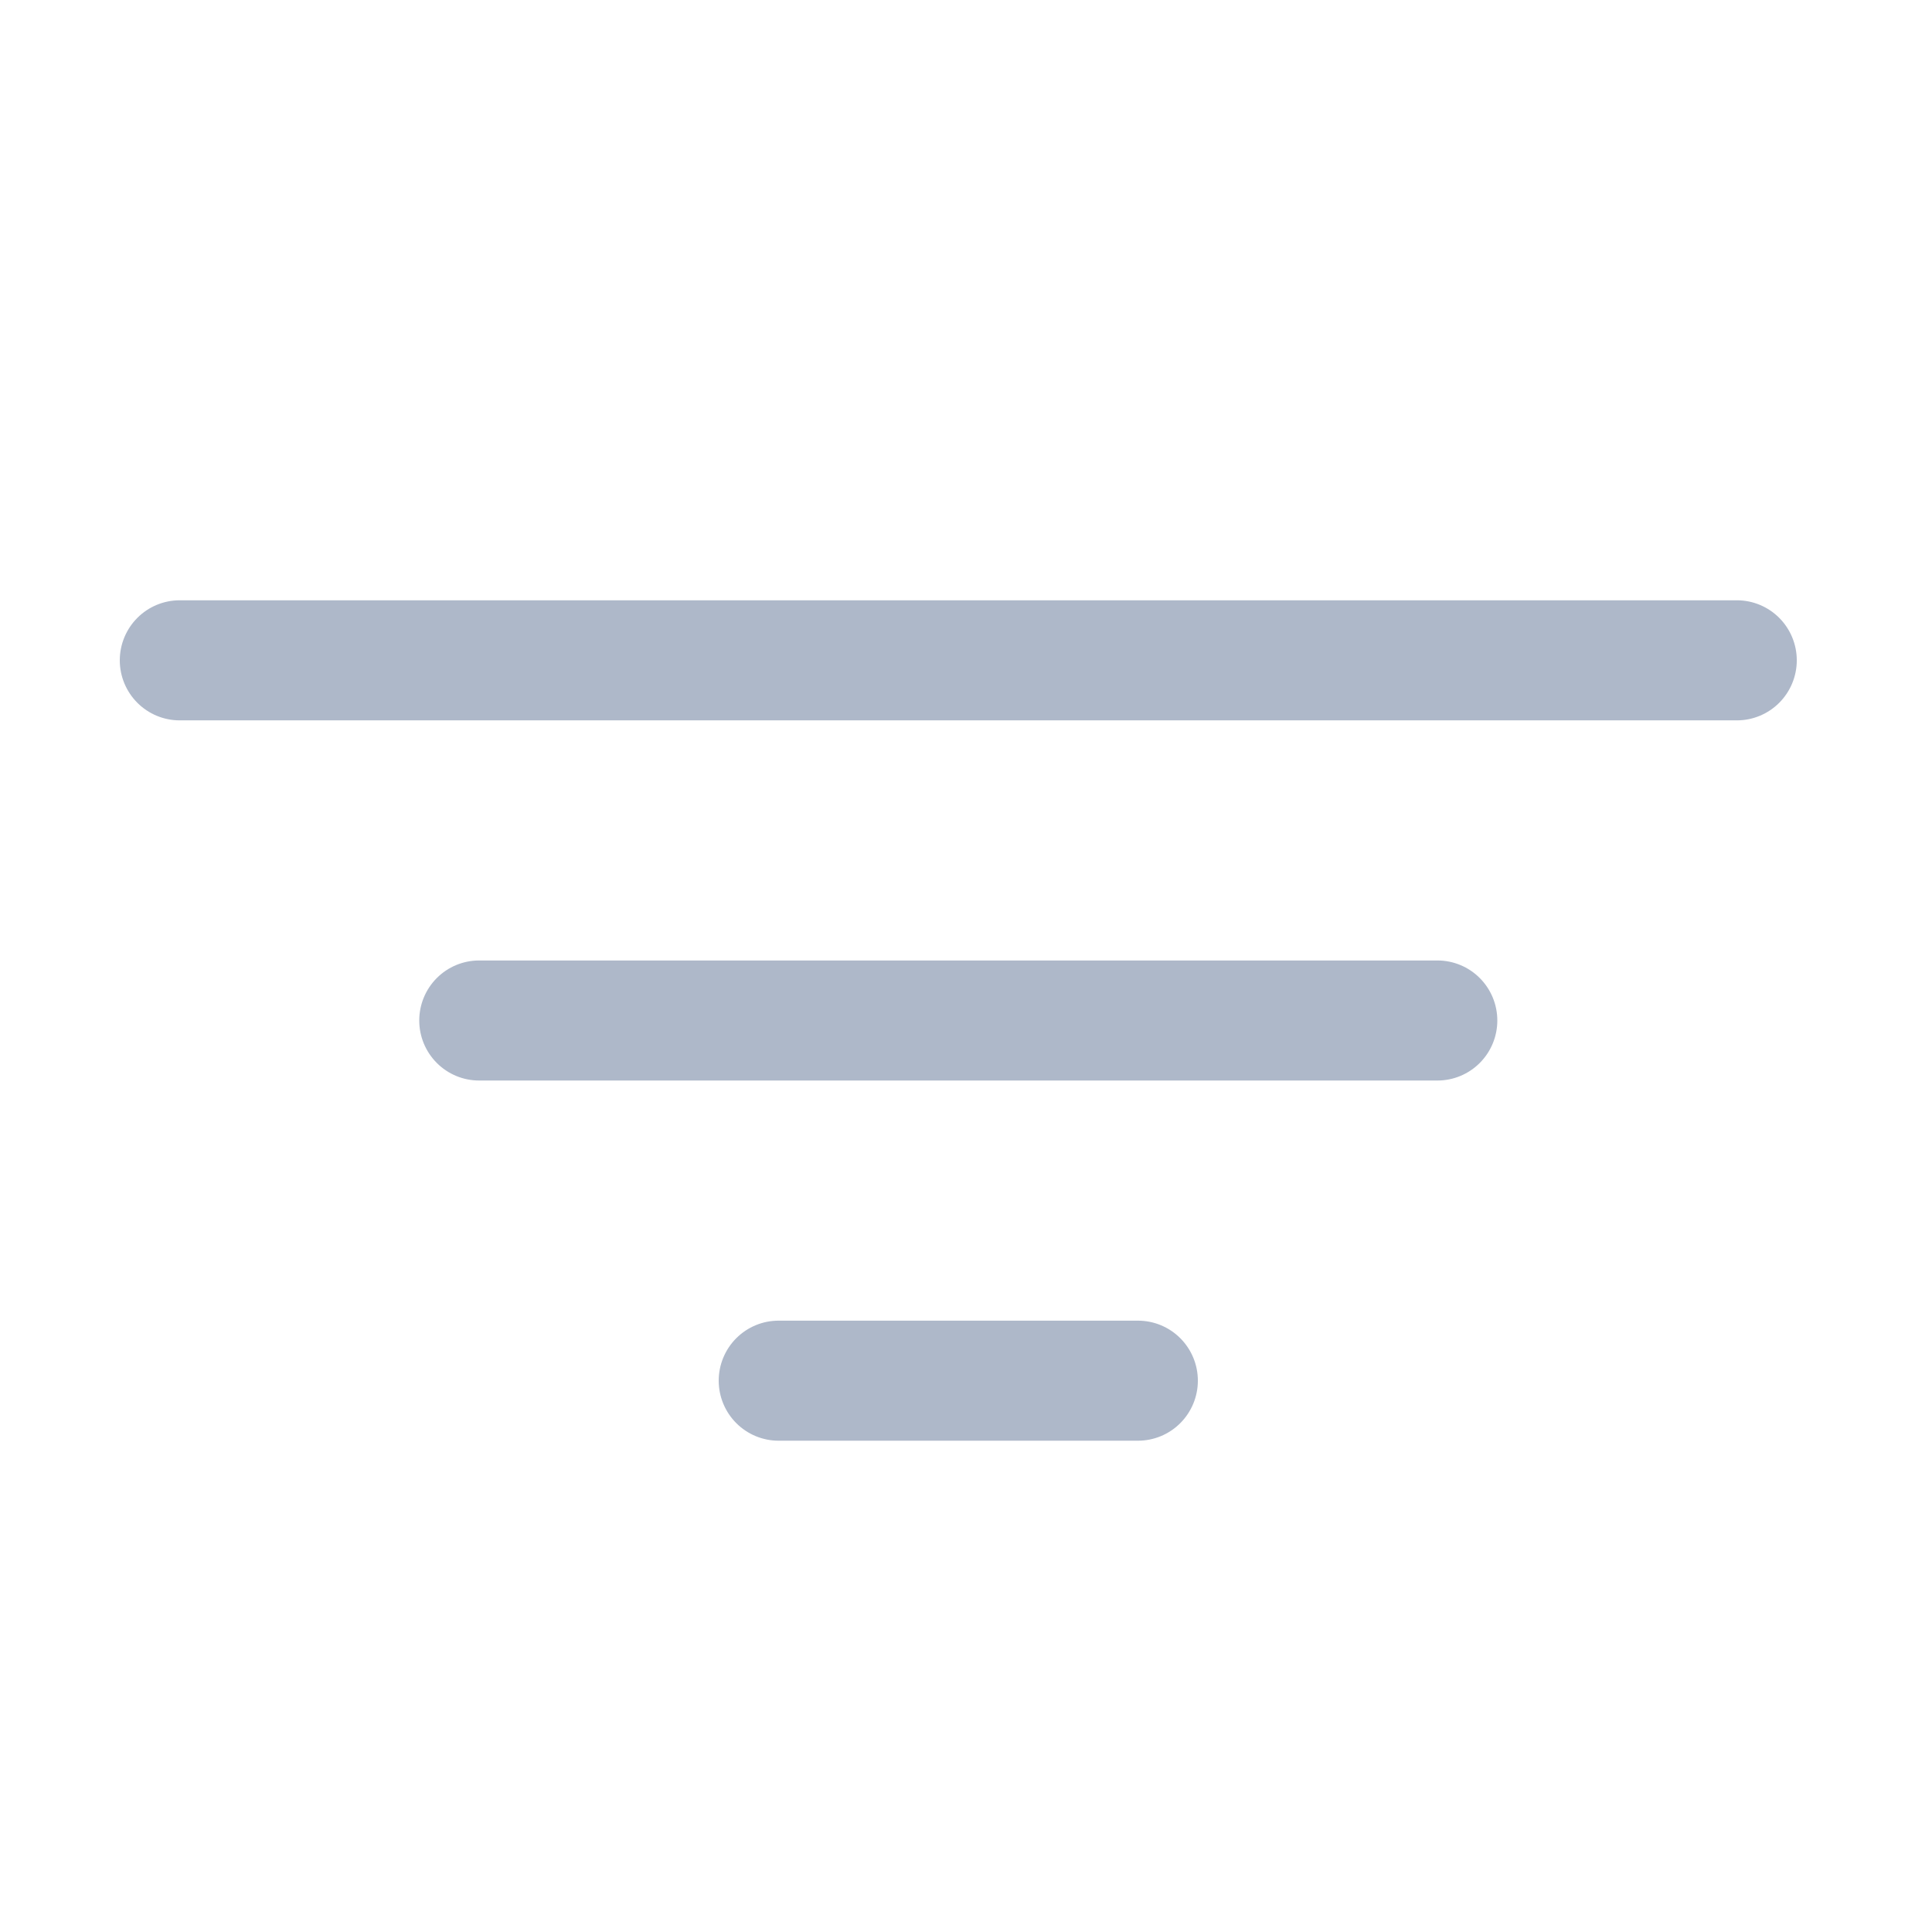 <svg width="93" height="93" viewBox="0 0 93 93" fill="none" xmlns="http://www.w3.org/2000/svg">
<path d="M72.076 49.124C72.076 49.89 71.772 50.625 71.231 51.167C70.691 51.709 69.957 52.013 69.193 52.013H23.064C22.3 52.013 21.566 51.709 21.026 51.167C20.485 50.625 20.181 49.89 20.181 49.124C20.181 48.357 20.485 47.622 21.026 47.08C21.566 46.538 22.3 46.234 23.064 46.234H69.193C69.957 46.234 70.691 46.538 71.231 47.08C71.772 47.622 72.076 48.357 72.076 49.124ZM83.608 28.896H8.649C7.885 28.896 7.151 29.201 6.611 29.743C6.07 30.285 5.766 31.02 5.766 31.786C5.766 32.552 6.07 33.287 6.611 33.829C7.151 34.371 7.885 34.676 8.649 34.676H83.608C84.373 34.676 85.106 34.371 85.647 33.829C86.187 33.287 86.491 32.552 86.491 31.786C86.491 31.02 86.187 30.285 85.647 29.743C85.106 29.201 84.373 28.896 83.608 28.896ZM54.778 63.572H37.479C36.715 63.572 35.981 63.876 35.441 64.418C34.9 64.96 34.596 65.695 34.596 66.461C34.596 67.227 34.9 67.962 35.441 68.504C35.981 69.046 36.715 69.351 37.479 69.351H54.778C55.542 69.351 56.276 69.046 56.816 68.504C57.357 67.962 57.661 67.227 57.661 66.461C57.661 65.695 57.357 64.96 56.816 64.418C56.276 63.876 55.542 63.572 54.778 63.572Z" fill="#AEB8C9"/>
</svg>
